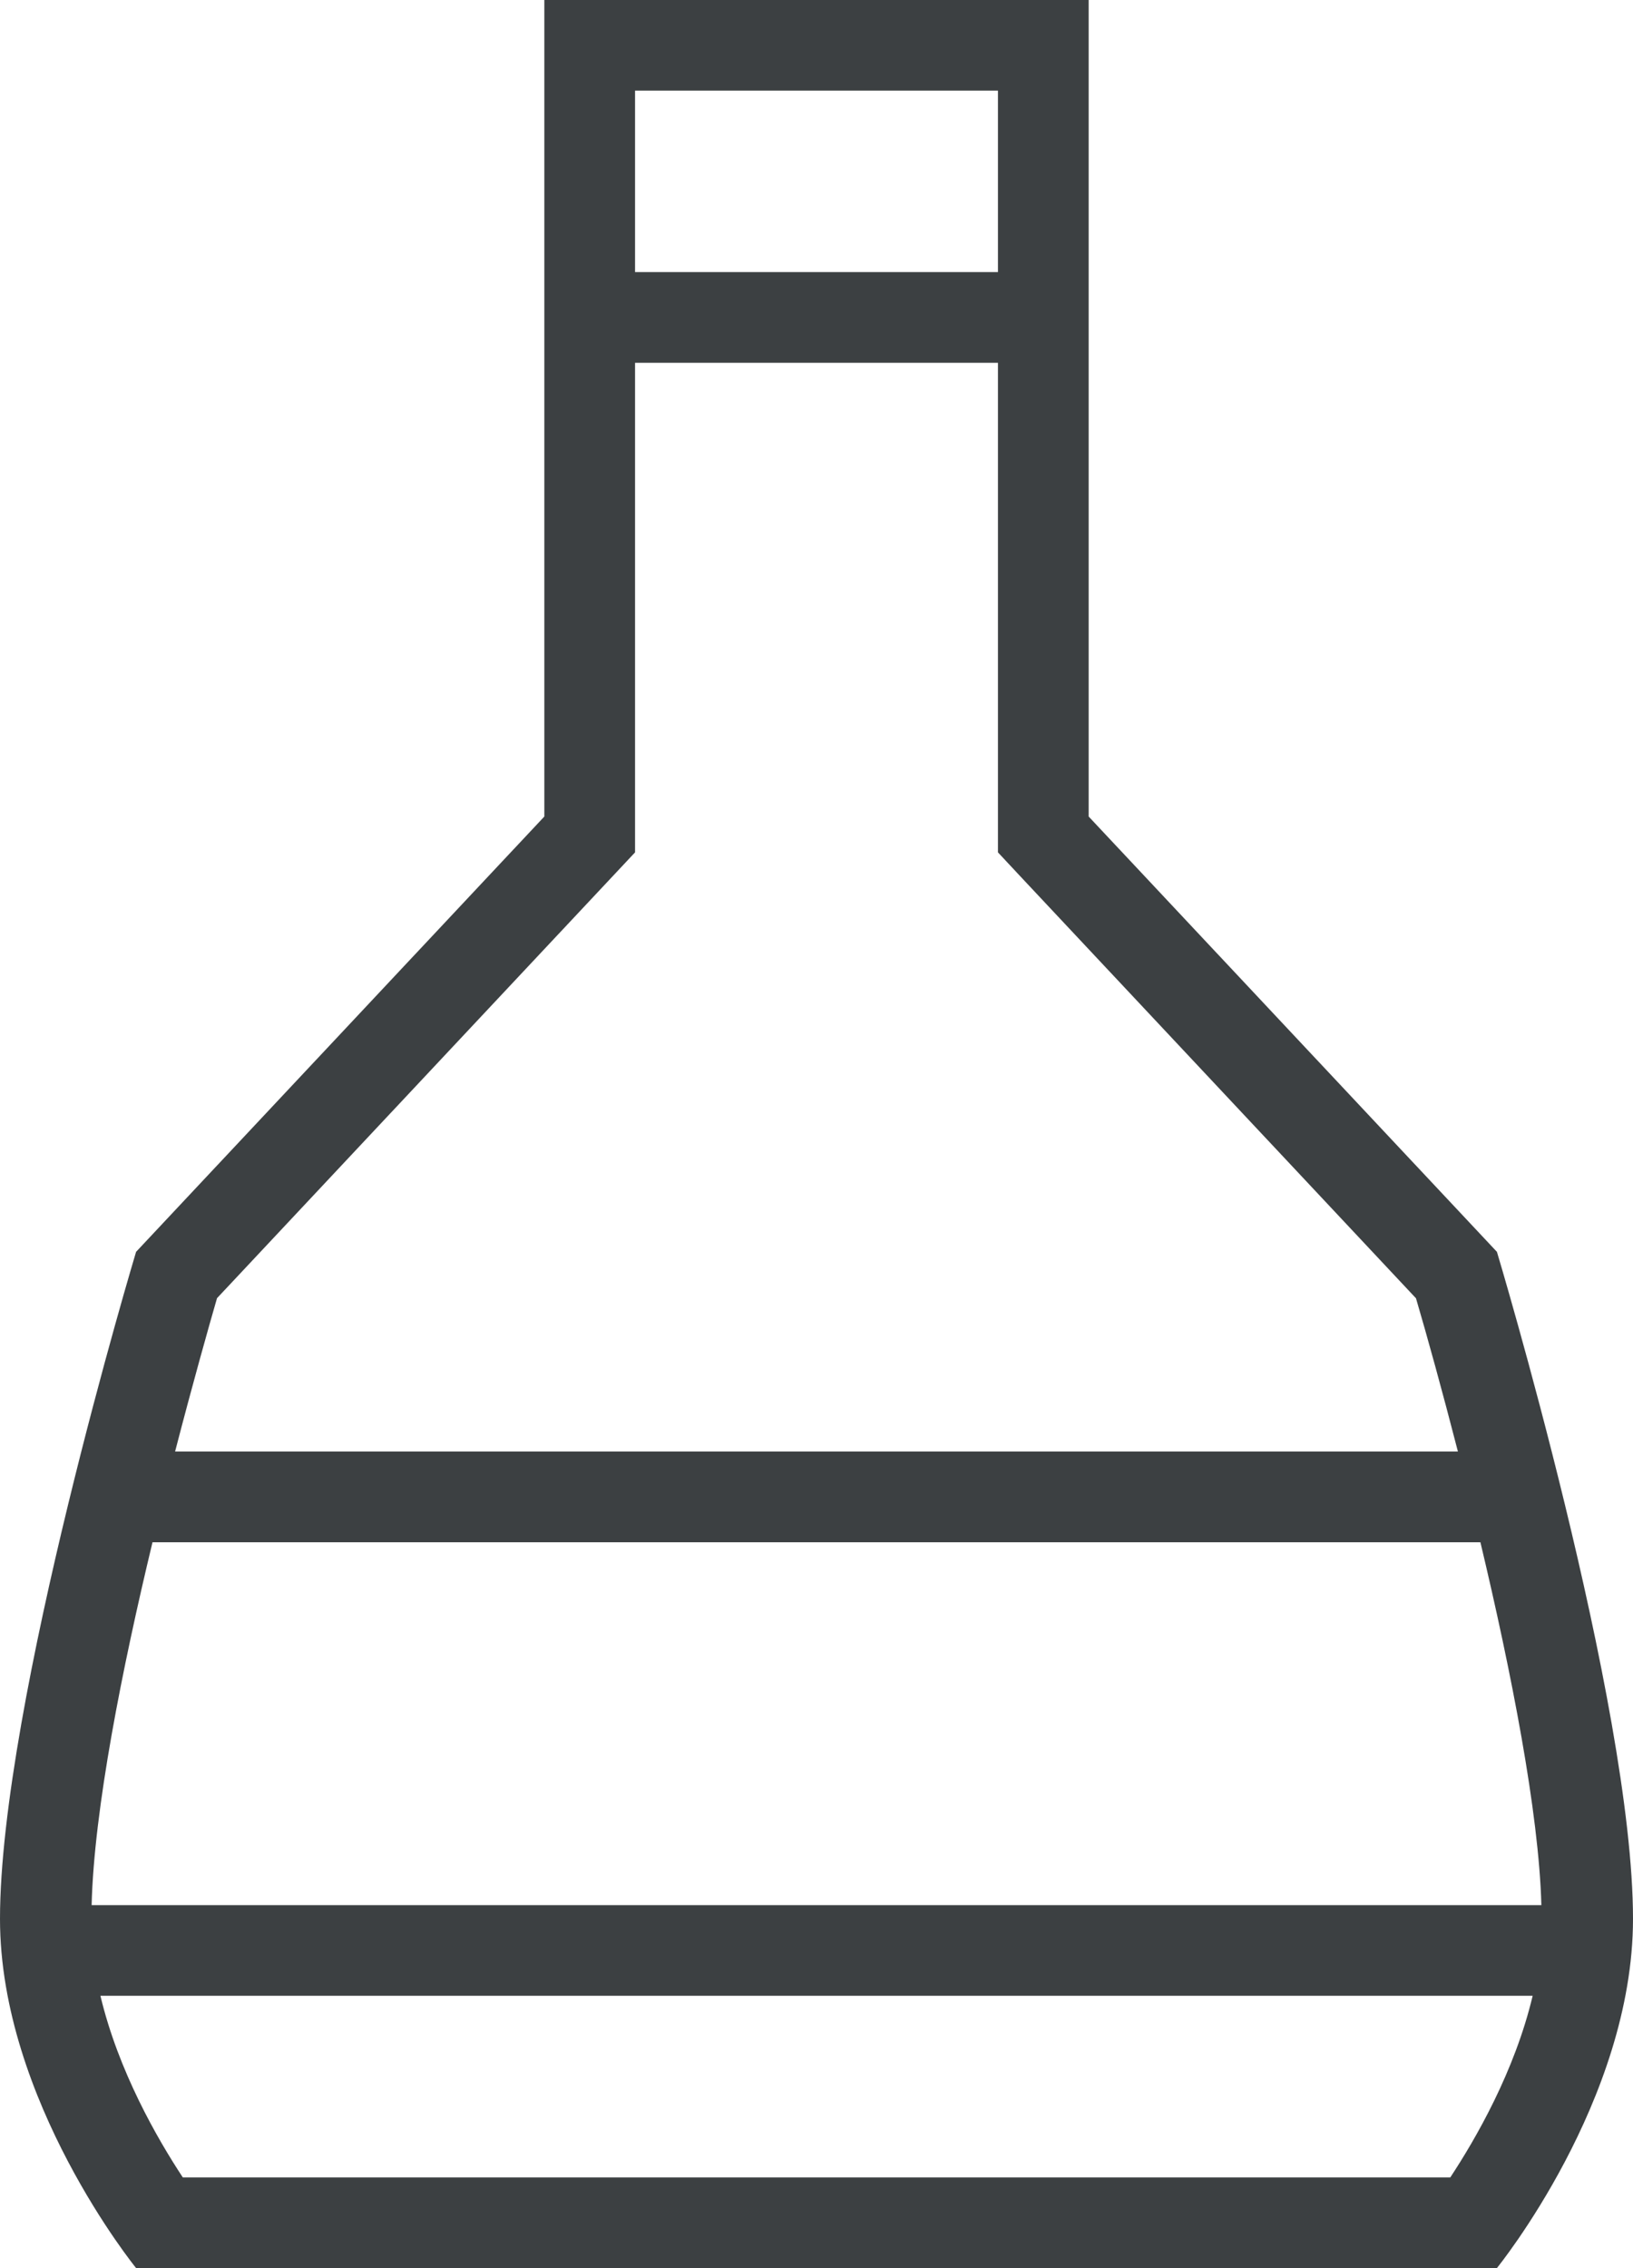 <svg xmlns="http://www.w3.org/2000/svg" xmlns:xlink="http://www.w3.org/1999/xlink" preserveAspectRatio="xMidYMid" width="18" height="25" viewBox="0 0 18 25">
  <defs>
    <style>
      .cls-1 {
        fill: #3c4042;
        fill-rule: evenodd;
      }
    </style>
  </defs>
  <path d="M16.500,24.999 L1.500,24.999 C1.500,24.999 -0.000,23.152 -0.000,21.150 C-0.000,18.783 1.500,13.798 1.500,13.798 L6.000,9.000 L6.000,3.999 L6.000,2.999 L6.000,-0.001 L12.000,-0.001 L12.000,2.999 L12.000,3.999 L12.000,9.000 L16.500,13.798 C16.500,13.798 18.000,18.783 18.000,21.150 C18.000,23.152 16.500,24.999 16.500,24.999 ZM2.015,24.000 L15.986,24.000 C16.267,23.574 16.697,22.829 16.894,21.998 L1.107,21.998 C1.304,22.827 1.734,23.574 2.015,24.000 ZM11.000,0.999 L7.000,0.999 L7.000,2.999 L11.000,2.999 L11.000,0.999 ZM15.608,14.310 L11.270,9.684 L11.000,9.395 L11.000,9.000 L11.000,3.999 L7.000,3.999 L7.000,9.000 L7.000,9.395 L6.729,9.684 L2.392,14.309 C2.302,14.620 2.125,15.247 1.930,15.999 L16.070,15.999 C15.898,15.332 15.733,14.735 15.608,14.310 ZM16.318,16.999 L1.681,16.999 C1.348,18.384 1.036,19.943 1.010,20.999 L16.990,20.999 C16.963,19.981 16.659,18.430 16.318,16.999 ZM17.000,21.150 C17.000,21.150 17.000,21.150 17.000,21.150 C17.000,21.150 17.000,21.149 17.000,21.149 L17.000,21.150 Z" class="cls-1"/>
</svg>
